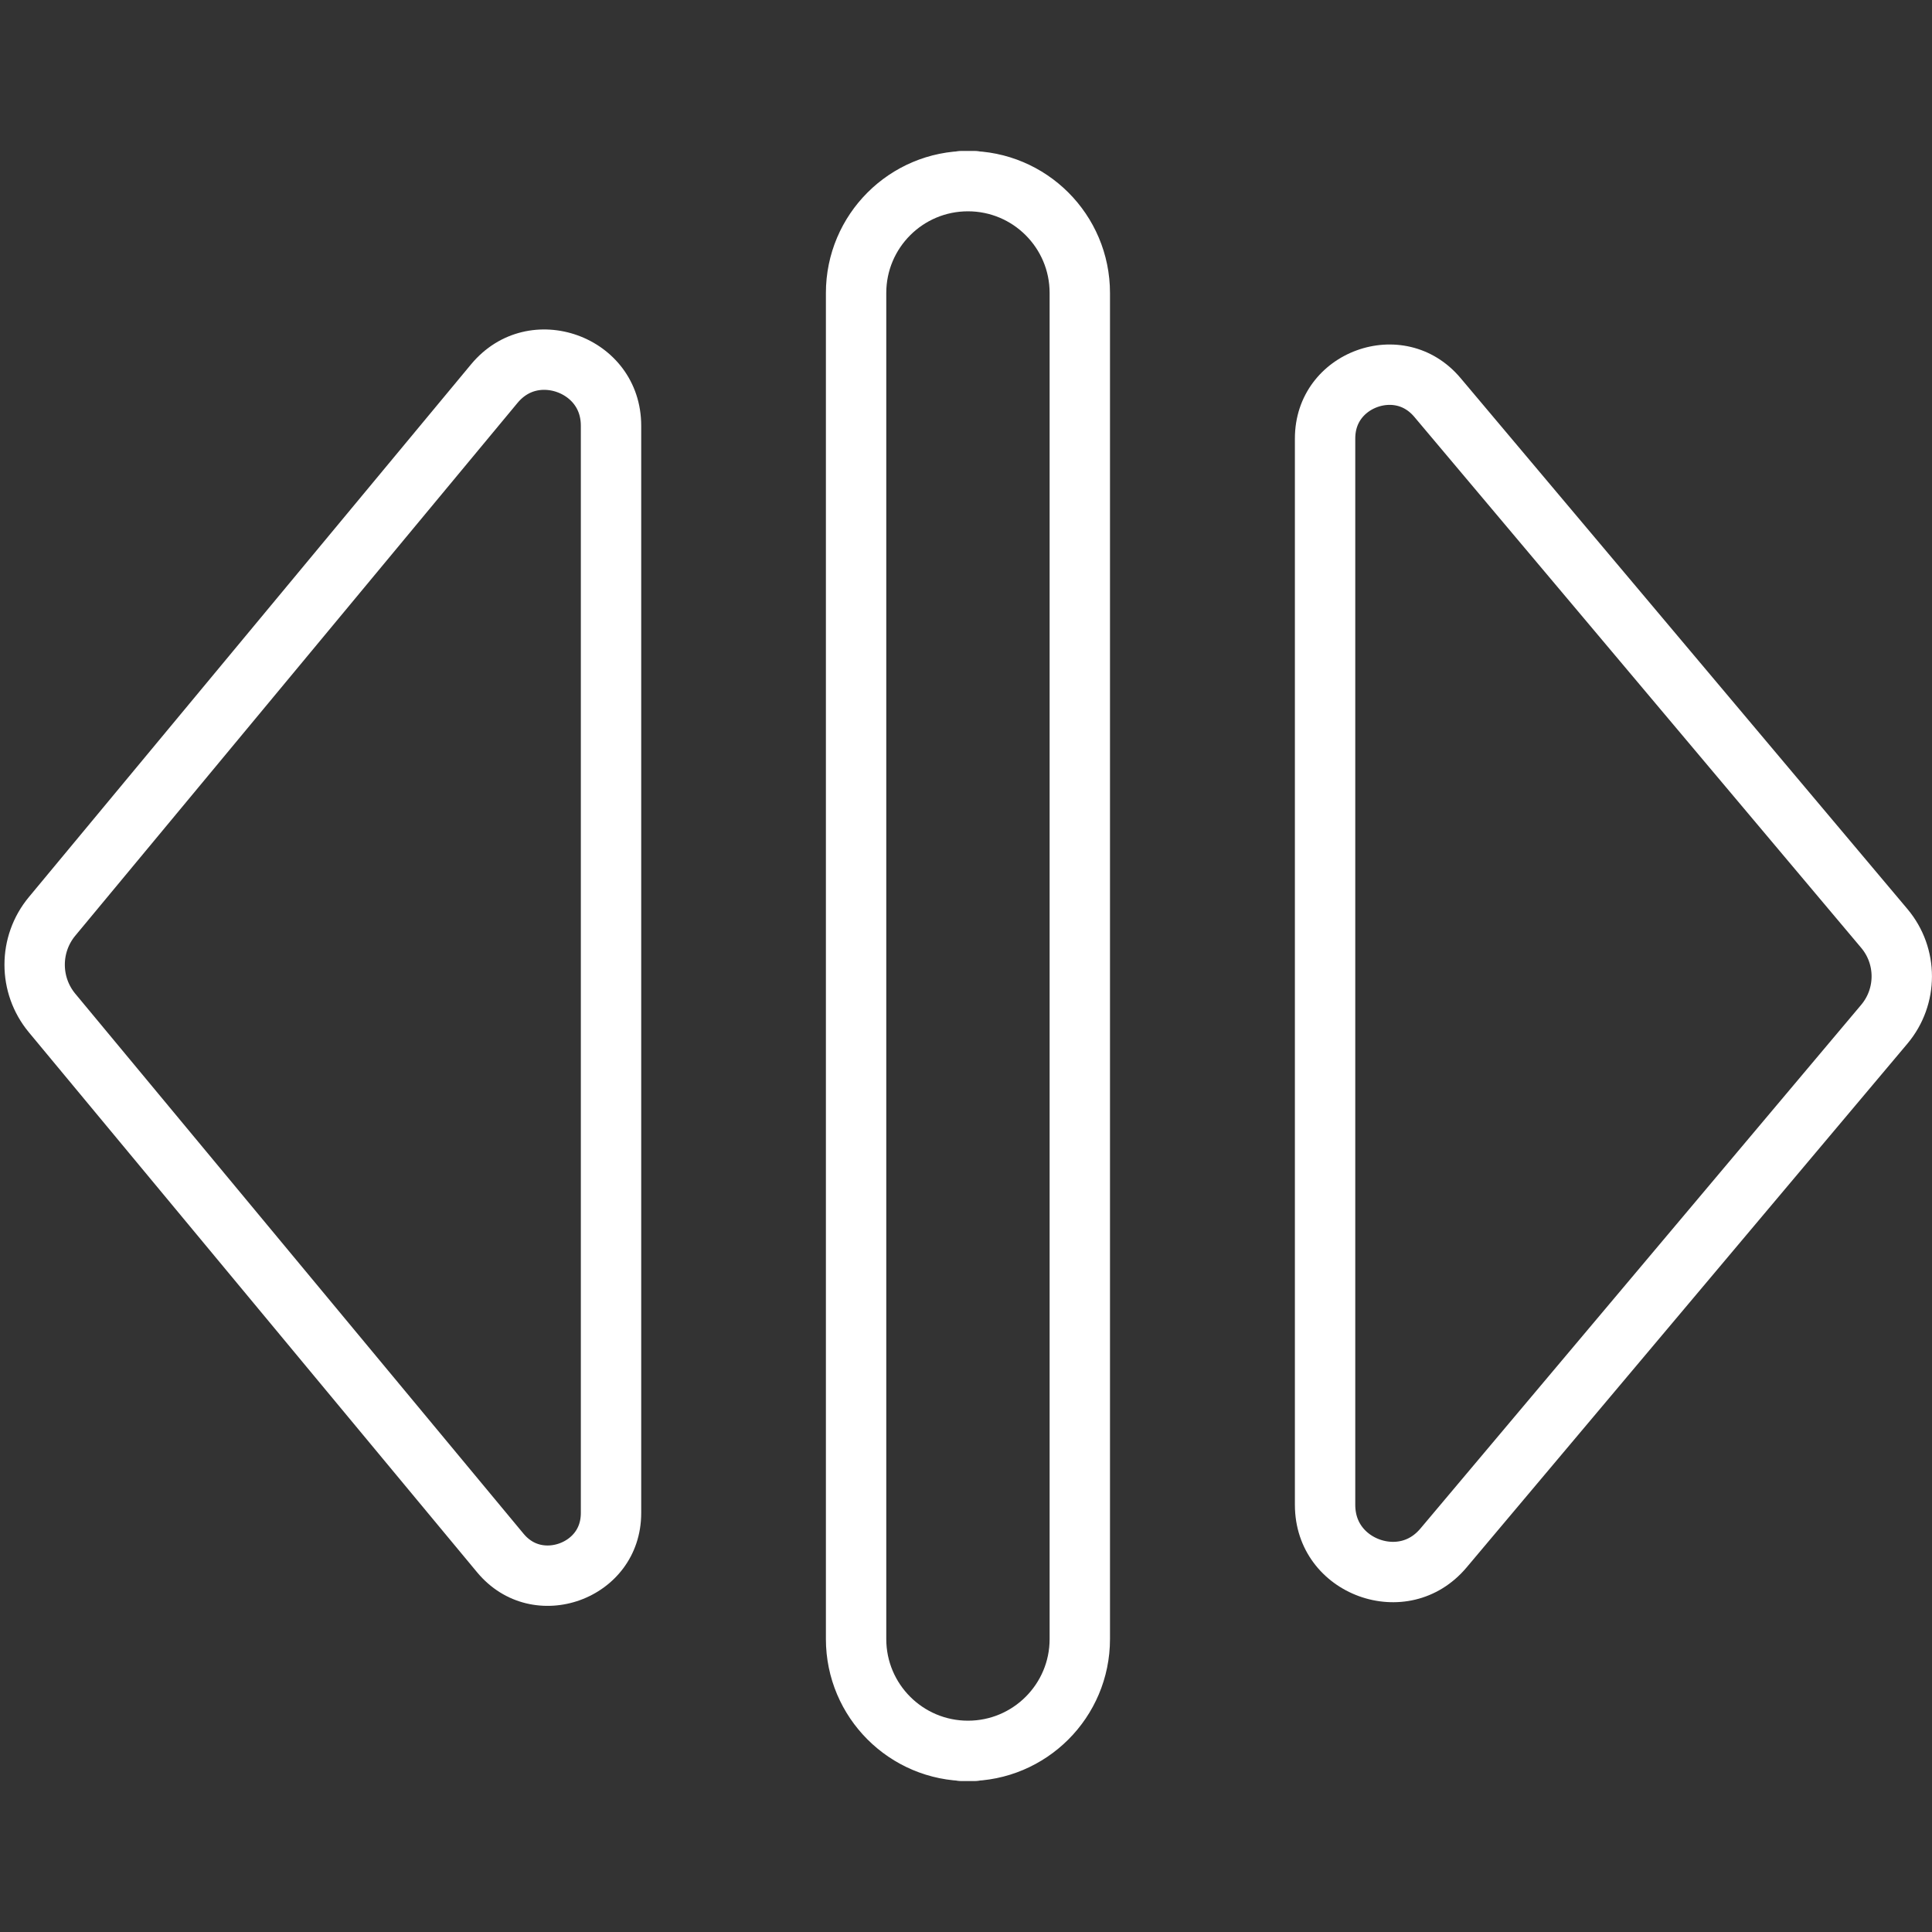 <?xml version="1.0" encoding="UTF-8" standalone="no"?>
<!DOCTYPE svg PUBLIC "-//W3C//DTD SVG 1.1//EN" "http://www.w3.org/Graphics/SVG/1.1/DTD/svg11.dtd">
<svg version="1.1" xmlns="http://www.w3.org/2000/svg" xmlns:xlink="http://www.w3.org/1999/xlink" preserveAspectRatio="xMidYMid meet" viewBox="0 0 640 640" width="640" height="640"><rect x="0" y="0" width="640" height="640" fill="#333333" stroke="none"/><defs><path d="M539.79 455.12C511.02 489.3 493.04 510.67 485.85 519.21C466.48 542.22 428.95 528.53 428.95 498.46C428.95 475.12 428.95 416.77 428.95 323.42C428.95 228.41 428.95 169.04 428.95 145.29C428.95 116.27 465.17 103.06 483.85 125.26C491.31 134.12 509.96 156.27 539.79 191.71C588.89 250.06 619.57 286.52 631.85 301.11C642.7 314 642.7 332.83 631.85 345.73C619.57 360.31 588.89 396.78 539.79 455.12Z" id="aWea8rdrl"></path><clipPath id="clipef46jEYOL"><use xlink:href="#aWea8rdrl" opacity="1"></use></clipPath><path d="M320.65 60C341.11 60 357.7 76.59 357.7 97.05C357.7 193.64 357.7 446.36 357.7 542.95C357.7 563.41 341.11 580 320.65 580C313.24 580 328.06 580 320.65 580C300.18 580 283.59 563.41 283.59 542.95C283.59 446.36 283.59 193.64 283.59 97.05C283.59 76.59 300.18 60 320.65 60C328.06 60 313.24 60 320.65 60Z" id="b1DLBwwN1"></path><path d="M101.69 186.18C130.67 151.26 148.79 129.44 156.03 120.71C175.09 97.76 212.41 111.24 212.41 141.07C212.41 164.87 212.41 224.37 212.41 319.57C212.41 416.41 212.41 476.94 212.41 501.16C212.41 529.94 176.39 542.94 158.01 520.8C150.5 511.75 131.72 489.14 101.69 452.96C52.56 393.77 21.85 356.78 9.57 341.98C-1.22 328.99 -1.22 310.15 9.57 297.16C21.85 282.36 52.56 245.37 101.69 186.18Z" id="c27pXlBimC"></path><clipPath id="clipc2FALy0ce"><use xlink:href="#c27pXlBimC" opacity="1"></use></clipPath></defs><g><g><g><g clip-path="url(#clipef46jEYOL)"><use xlink:href="#aWea8rdrl" opacity="1" fill-opacity="0" stroke="#ffffff" stroke-width="40" stroke-opacity="1"></use></g></g><g><g><use xlink:href="#b1DLBwwN1" opacity="1" fill-opacity="0" stroke="#ffffff" stroke-width="20" stroke-opacity="1"></use></g></g><g><g clip-path="url(#clipc2FALy0ce)"><use xlink:href="#c27pXlBimC" opacity="1" fill-opacity="0" stroke="#ffffff" stroke-width="40" stroke-opacity="1"></use></g></g></g></g></svg>